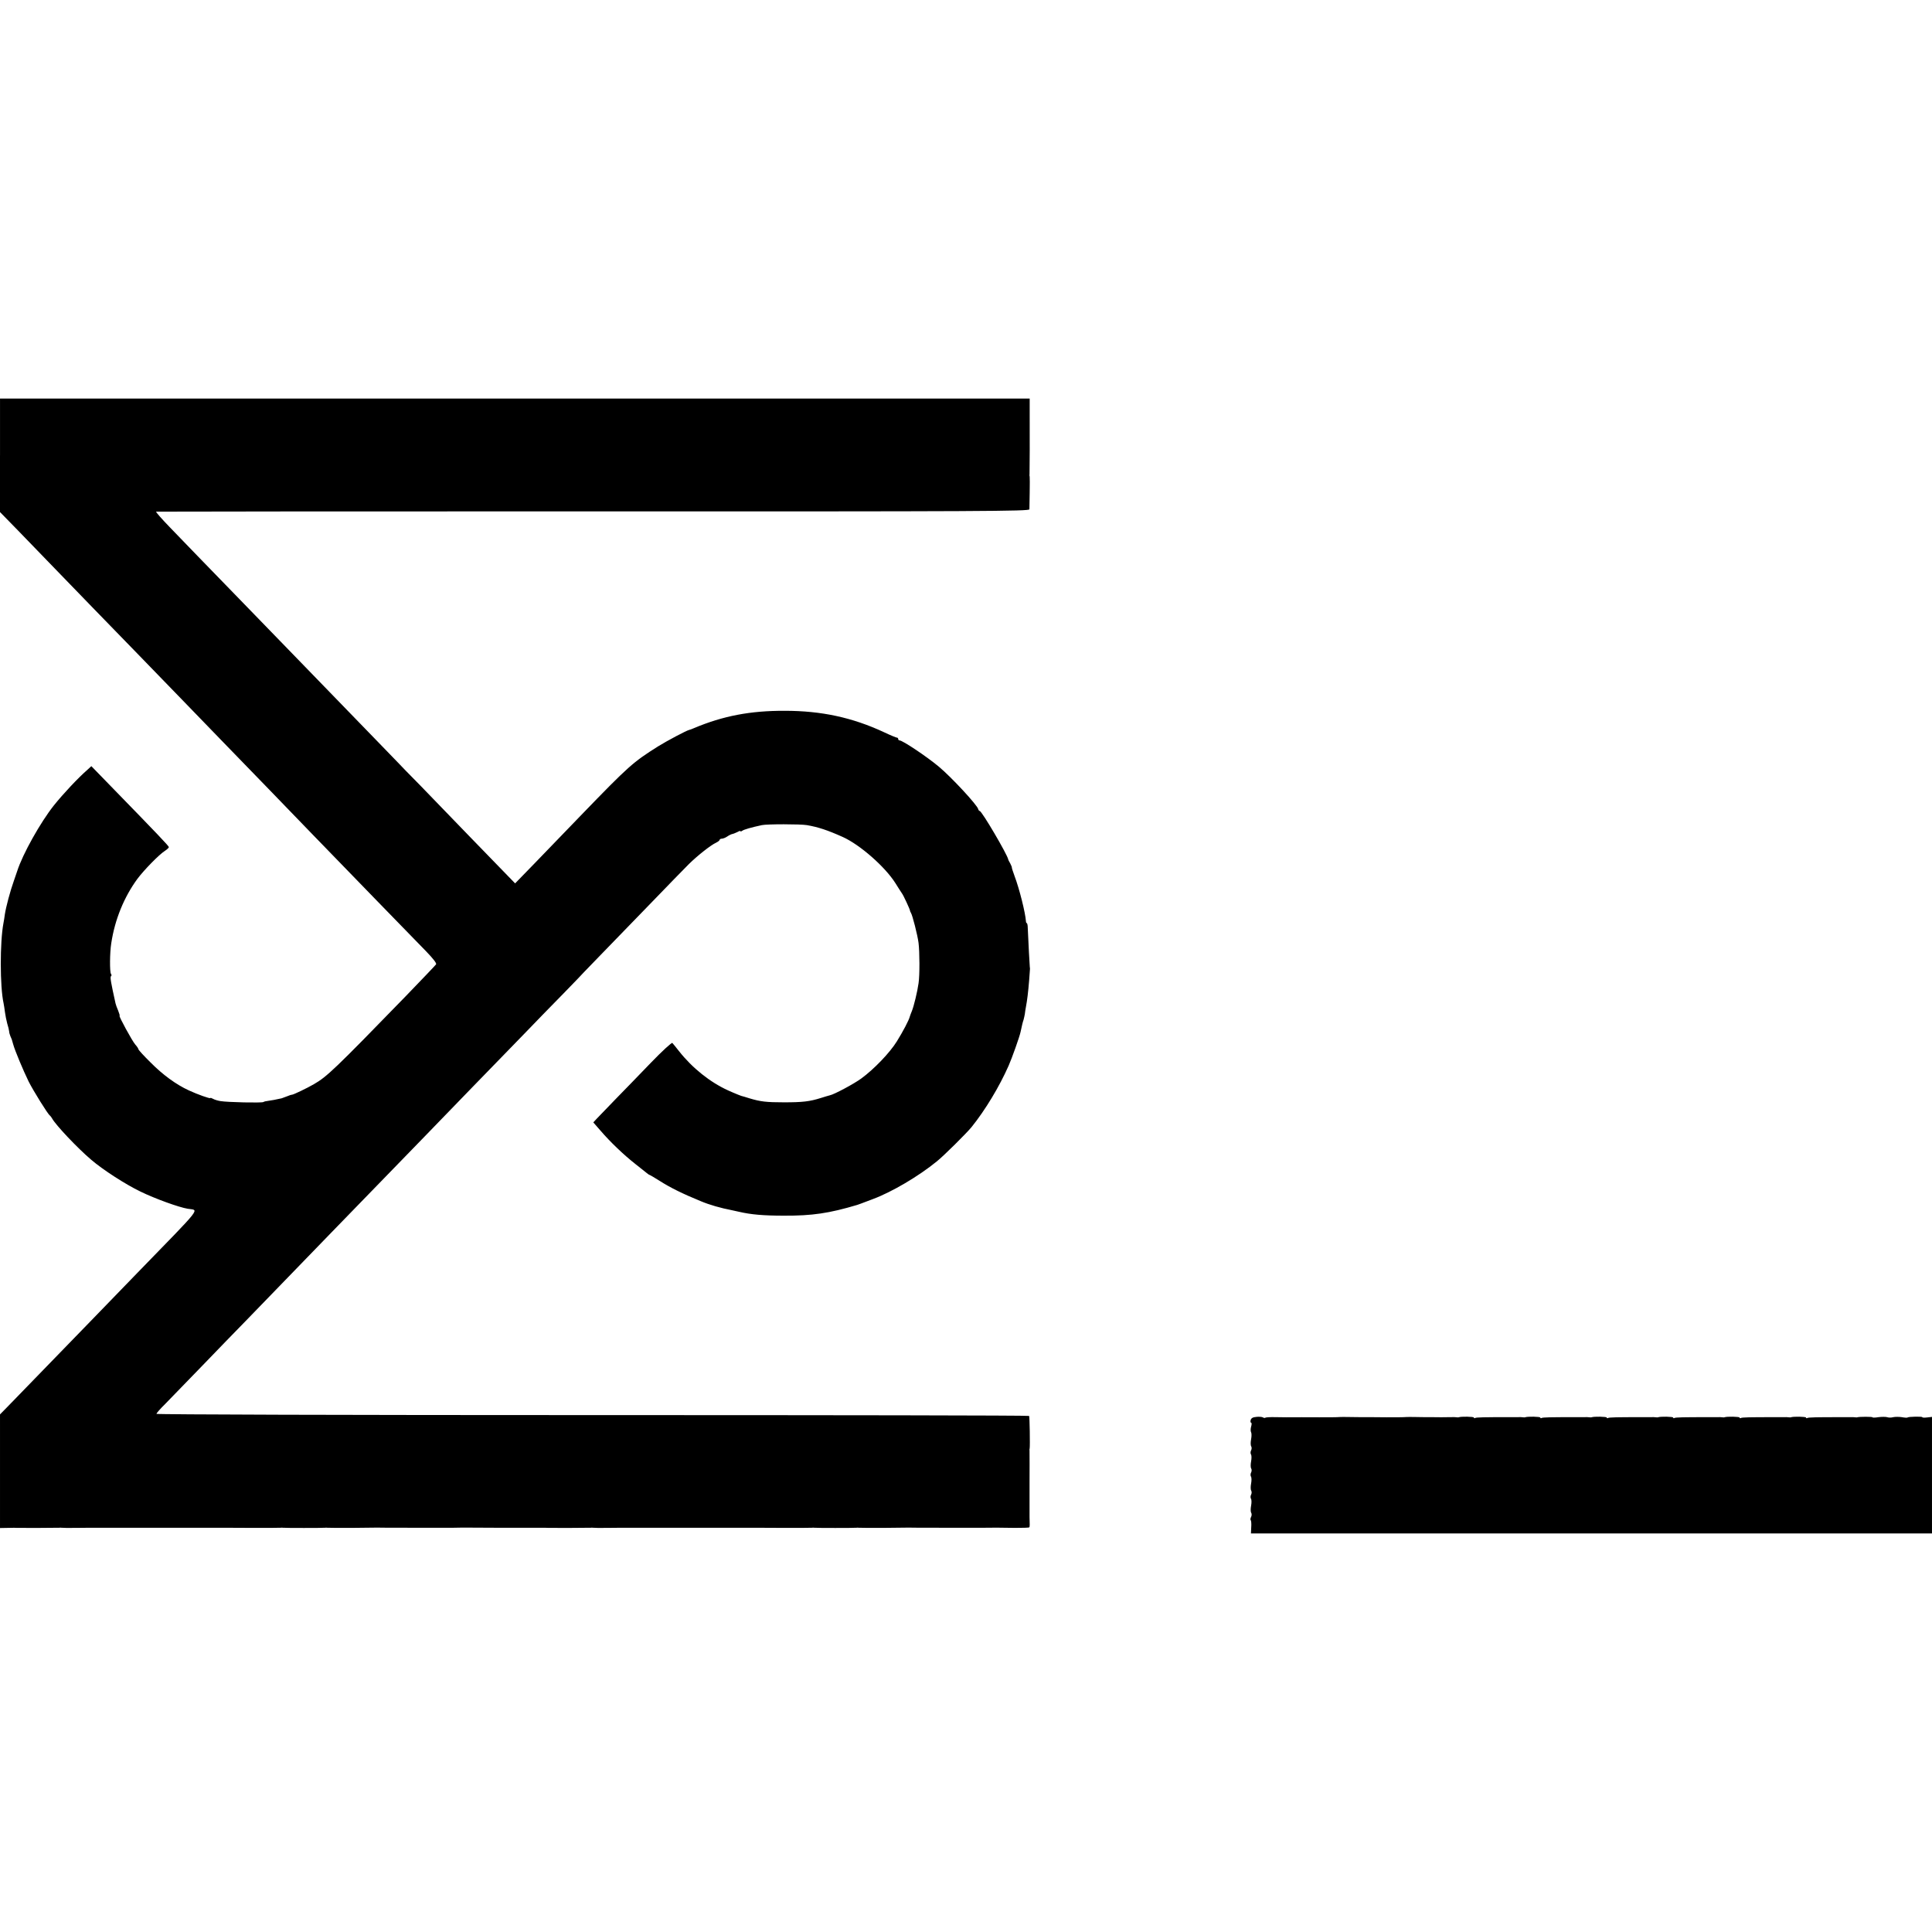 <?xml version="1.0" standalone="no"?>
<!DOCTYPE svg PUBLIC "-//W3C//DTD SVG 20010904//EN"
 "http://www.w3.org/TR/2001/REC-SVG-20010904/DTD/svg10.dtd">
<svg version="1.0" xmlns="http://www.w3.org/2000/svg"
 width="1396pt" height="1396pt" viewBox="0 0 1396 1396"
 preserveAspectRatio="xMidYMid meet">
<g transform="translate(0,1396) scale(0.1,-0.1)"
fill="#000000" stroke="none">
<path d="M0 10670 l0 -410 129 -132 c71 -73 164 -170 207 -214 139 -144 525
-542 654 -674 178 -184 535 -551 625 -645 42 -44 188 -194 324 -334 135 -140
280 -289 321 -332 303 -313 669 -689 820 -844 49 -51 76 -85 71 -93 -4 -6
-104 -111 -222 -233 -510 -525 -567 -579 -661 -633 -48 -28 -148 -76 -158 -76
-5 0 -21 -5 -37 -12 -15 -6 -32 -12 -38 -14 -29 -7 -82 -17 -101 -19 -11 -1
-25 -4 -31 -8 -12 -7 -259 -2 -311 7 -18 3 -42 10 -52 16 -11 6 -20 9 -20 6 0
-7 -95 27 -155 55 -92 42 -189 113 -277 202 -49 48 -88 91 -88 96 0 4 -10 20
-23 34 -23 27 -121 207 -113 207 3 0 -2 17 -10 37 -9 20 -17 44 -19 52 -33
149 -41 192 -33 197 5 4 5 10 0 17 -10 13 -9 155 2 222 26 172 93 334 189 465
47 63 158 177 200 203 15 10 27 21 27 26 0 8 -82 94 -419 440 l-141 145 -27
-25 c-68 -59 -175 -173 -244 -259 -96 -121 -225 -350 -265 -475 -2 -5 -13 -37
-24 -70 -26 -72 -57 -189 -65 -242 -3 -21 -7 -50 -10 -63 -26 -135 -26 -461 1
-580 3 -14 7 -43 10 -65 3 -22 10 -58 16 -80 7 -22 13 -47 14 -57 0 -9 5 -25
9 -35 10 -22 10 -21 20 -58 12 -45 73 -190 112 -270 34 -67 138 -235 153 -245
4 -3 11 -12 16 -21 26 -48 185 -216 283 -299 85 -73 248 -178 356 -230 107
-52 276 -113 341 -124 82 -14 119 33 -366 -466 -136 -140 -290 -299 -341 -352
-160 -165 -541 -558 -596 -614 l-53 -54 0 -411 0 -410 58 1 c31 1 62 1 67 0
11 -1 292 0 303 1 4 1 12 1 17 0 6 -1 53 -2 105 -1 52 1 100 1 105 1 17 0 438
0 465 0 14 0 122 0 240 0 118 0 229 0 245 0 17 0 116 0 222 -1 105 0 195 0
200 1 4 1 13 1 18 0 10 -2 290 -2 303 0 4 1 12 1 17 0 6 -1 84 -1 175 -1 91 1
174 2 185 2 11 -1 117 -1 235 -1 118 0 224 0 235 0 11 0 49 0 85 0 36 1 74 1
85 1 49 -1 457 -2 520 -1 39 0 75 0 80 -1 12 -1 293 0 303 1 4 1 12 1 17 0 6
-1 53 -2 105 -1 52 1 100 1 105 1 17 0 438 0 465 0 14 0 122 0 240 0 118 0
229 0 245 0 17 0 116 0 222 -1 105 0 195 0 200 1 4 1 13 1 18 0 10 -2 290 -2
303 0 4 1 12 1 17 0 6 -1 84 -1 175 -1 91 1 174 2 185 2 11 -1 117 -1 235 -1
118 0 224 0 235 0 11 0 49 0 85 0 72 1 74 1 214 -1 54 0 101 1 103 4 4 3 4 21
2 76 0 14 0 200 0 245 1 61 0 227 0 233 -1 4 -1 12 1 17 3 19 0 227 -4 234 -3
4 -1422 6 -3155 6 -1763 0 -3151 4 -3151 9 0 4 28 37 63 71 34 35 152 156 262
270 110 114 254 263 320 330 66 68 206 212 310 320 105 108 244 252 310 320
137 141 534 550 675 695 52 54 203 209 335 346 132 136 303 312 380 391 77 80
206 213 288 296 81 83 147 152 147 153 0 0 53 55 118 122 64 66 223 230 352
363 129 134 259 267 288 296 61 60 158 137 196 154 14 7 26 16 26 21 0 4 7 8
15 8 9 0 27 7 40 16 13 9 30 17 37 18 7 1 23 8 36 14 12 7 22 10 22 6 0 -3 6
-2 13 3 11 9 67 25 142 41 37 8 277 8 325 0 82 -14 151 -37 260 -86 124 -56
304 -214 379 -332 22 -36 44 -69 48 -75 10 -12 58 -116 58 -124 0 -3 3 -11 7
-17 11 -17 48 -161 55 -217 8 -63 9 -236 0 -292 -8 -59 -34 -166 -48 -200 -7
-16 -13 -34 -15 -40 -6 -26 -50 -109 -94 -180 -51 -82 -164 -200 -257 -268
-55 -40 -196 -115 -226 -121 -7 -2 -37 -10 -67 -20 -80 -25 -131 -31 -265 -31
-128 0 -170 5 -250 29 -27 9 -50 15 -50 15 0 -2 -53 19 -104 42 -130 59 -259
162 -355 284 -22 28 -43 54 -48 59 -4 5 -74 -59 -155 -143 -81 -84 -197 -204
-258 -266 -60 -62 -121 -125 -134 -139 l-24 -26 54 -62 c68 -79 165 -172 249
-238 36 -28 73 -58 83 -66 9 -8 19 -14 22 -14 2 0 35 -20 72 -43 75 -48 168
-94 298 -147 62 -26 142 -49 225 -65 14 -3 36 -8 50 -11 86 -20 176 -28 325
-28 203 -1 326 17 530 78 6 2 17 6 25 9 8 3 47 18 85 32 138 51 333 166 465
274 51 41 215 204 250 247 99 123 201 292 268 444 24 54 80 212 86 243 11 50
15 70 22 89 3 11 7 30 9 41 1 12 5 36 8 52 9 48 16 104 23 190 7 94 7 89 5 95
-1 4 -11 189 -15 288 0 17 -4 32 -7 32 -3 0 -6 6 -6 13 -4 61 -47 234 -83 329
-12 32 -20 59 -19 60 1 2 -4 14 -11 28 -8 14 -15 27 -15 30 -6 35 -191 350
-206 350 -4 0 -9 6 -11 14 -7 29 -191 228 -284 306 -86 72 -262 190 -284 190
-6 0 -10 5 -10 10 0 6 -4 10 -9 10 -5 0 -47 17 -93 39 -230 107 -453 155 -718
155 -248 1 -446 -37 -655 -125 -16 -7 -32 -13 -35 -13 -19 -4 -159 -78 -225
-119 -181 -114 -211 -140 -557 -498 -108 -112 -259 -269 -336 -348 l-140 -144
-68 70 c-38 39 -157 161 -264 272 -107 111 -265 274 -350 362 -86 87 -156 159
-155 159 0 0 -54 56 -120 124 -159 164 -569 586 -674 695 -46 47 -193 199
-326 336 -134 138 -284 293 -335 345 -50 52 -140 145 -200 207 -60 62 -106
114 -102 116 4 1 1425 2 3159 2 2831 -1 3151 1 3151 15 0 8 1 62 2 120 1 58 1
110 0 115 -2 6 -2 15 -1 20 1 8 2 279 1 498 l0 47 -3720 0 -3720 0 0 -410z"/>
<path d="M9079 3722 c-27 -2 -38 -9 -42 -23 -3 -10 -1 -19 3 -19 5 0 5 -13 0
-29 -4 -15 -4 -34 0 -40 4 -7 4 -30 0 -51 -4 -21 -4 -44 1 -51 4 -7 4 -20 -1
-29 -5 -9 -5 -22 -1 -29 5 -7 5 -30 1 -51 -4 -21 -4 -44 1 -51 4 -7 4 -20 -1
-29 -5 -9 -5 -22 -1 -29 5 -7 5 -30 1 -51 -4 -21 -4 -44 1 -51 4 -7 4 -20 -1
-29 -5 -9 -5 -22 -1 -29 5 -7 5 -30 1 -51 -4 -21 -4 -44 1 -51 4 -7 4 -20 -1
-30 -5 -9 -6 -19 -3 -23 4 -3 6 -27 4 -51 l-2 -45 2461 0 2460 0 0 421 0 421
-35 -4 c-19 -2 -35 -2 -35 2 0 6 -99 4 -106 -2 -2 -3 -21 -2 -42 2 -20 3 -48
3 -62 0 -14 -4 -34 -4 -44 0 -11 3 -39 3 -63 0 -23 -4 -43 -4 -43 -1 0 5 -96
5 -110 0 -3 -1 -9 -1 -14 0 -4 1 -27 2 -50 1 -22 0 -50 0 -61 0 -167 0 -228
-1 -236 -6 -5 -3 -9 -2 -9 3 0 7 -93 9 -110 2 -3 -1 -9 -1 -14 0 -4 1 -27 2
-50 1 -22 0 -50 0 -61 0 -167 0 -228 -1 -236 -6 -5 -3 -9 -2 -9 3 0 7 -93 9
-110 2 -3 -1 -9 -1 -14 0 -4 1 -27 2 -50 1 -22 0 -50 0 -61 0 -167 0 -228 -1
-236 -6 -5 -3 -9 -2 -9 3 0 7 -93 9 -110 2 -3 -1 -9 -1 -14 0 -4 1 -27 2 -50
1 -22 0 -50 0 -61 0 -167 0 -228 -1 -236 -6 -5 -3 -9 -2 -9 3 0 7 -93 9 -110
2 -3 -1 -9 -1 -14 0 -4 1 -27 2 -50 1 -22 0 -50 0 -61 0 -167 0 -228 -1 -236
-6 -5 -3 -9 -2 -9 3 0 7 -93 9 -110 2 -3 -1 -9 -1 -14 0 -4 1 -27 2 -50 1 -22
0 -50 0 -61 0 -167 0 -228 -1 -236 -6 -5 -3 -9 -2 -9 3 0 7 -93 9 -110 2 -3
-1 -9 -1 -14 0 -4 1 -27 2 -50 1 -58 -1 -64 -1 -136 0 -36 0 -87 0 -115 1 -27
0 -56 1 -62 0 -21 -2 -80 -2 -145 -2 -7 0 -60 0 -118 1 -58 0 -127 0 -155 1
-27 0 -56 1 -62 0 -22 -2 -78 -2 -150 -2 -32 1 -228 0 -238 0 -5 0 -41 0 -78
1 -38 1 -71 -1 -74 -4 -4 -3 -11 -2 -17 2 -6 4 -27 6 -47 4z"/>
</g>
</svg>
